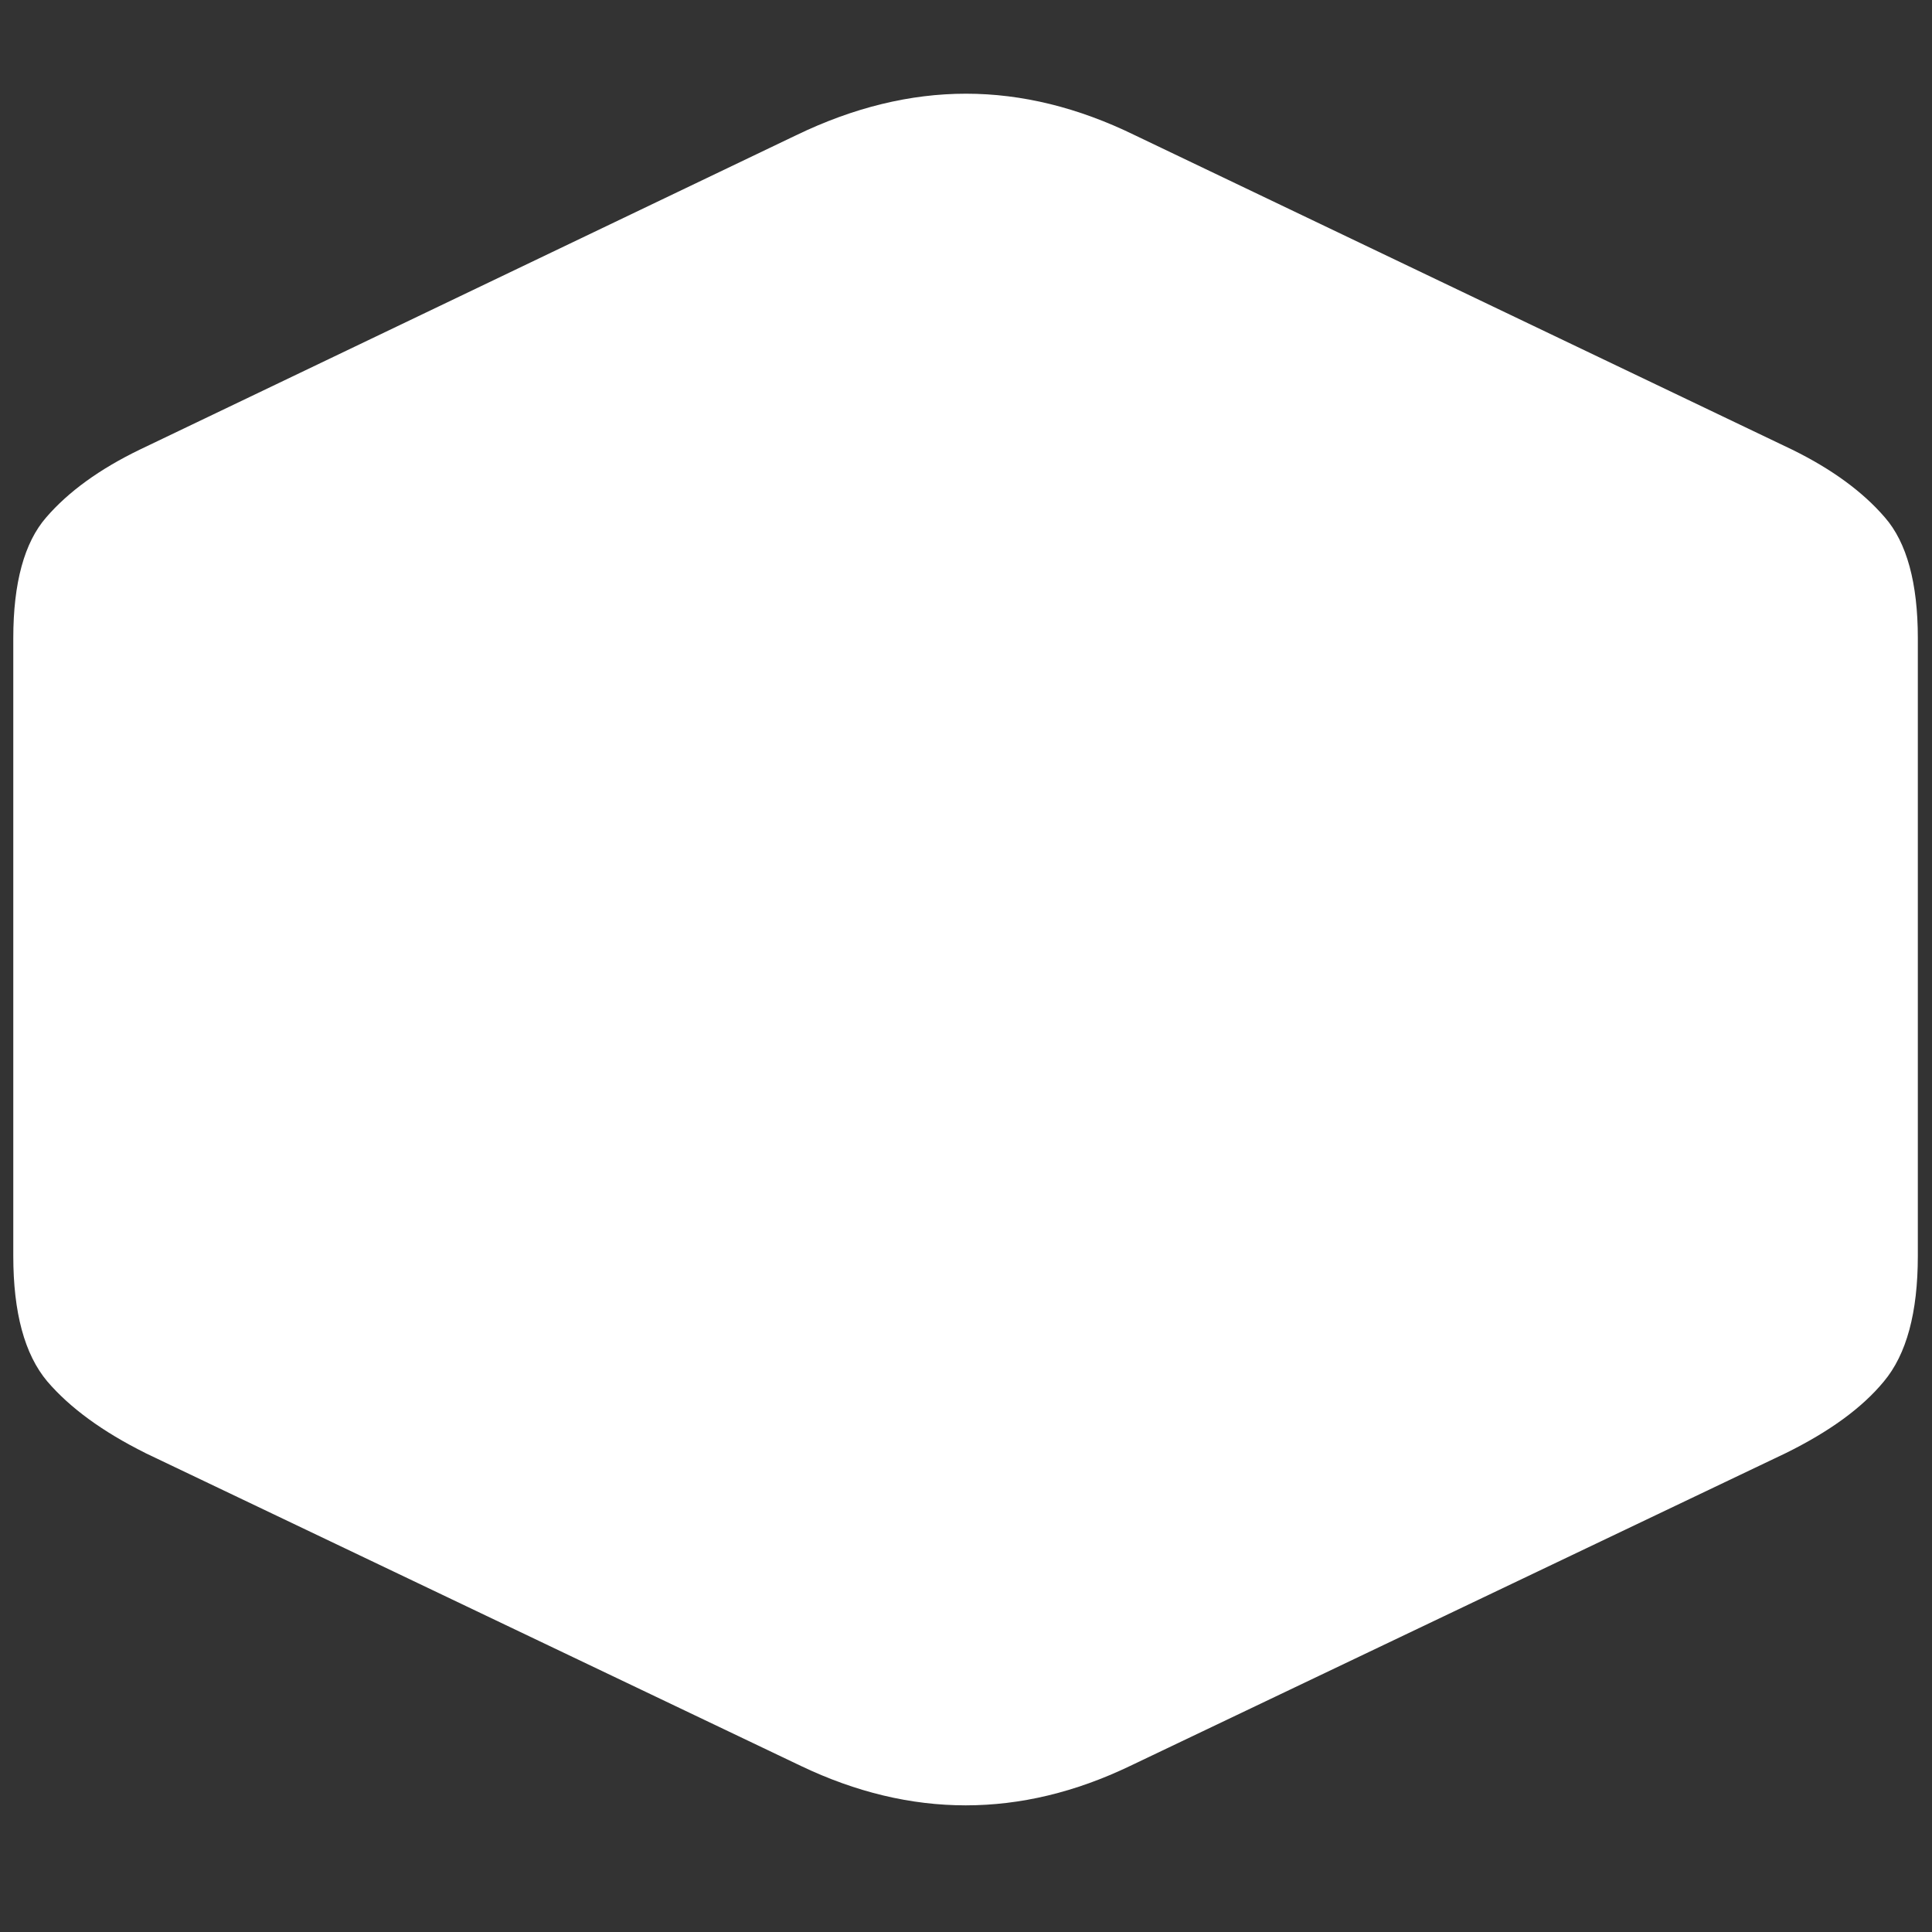 <svg xmlns="http://www.w3.org/2000/svg" width="24" height="24"><rect width="100%" height="100%" fill="#333333" stroke="none"/><path style="stroke:none;fill-rule:nonzero;fill:#fff;fill-opacity:1" d="m1.805 18.05 8.144 3.887c1.367.653 2.73.653 4.09 0l8.145-3.886c.539-.266.945-.559 1.218-.89.282-.337.422-.856.422-1.56V7.927c0-.684-.137-1.188-.41-1.5-.273-.317-.656-.598-1.148-.84L14.098 1.68c-.703-.344-1.403-.516-2.098-.516-.695 0-1.398.172-2.11.516L1.735 5.586c-.5.242-.886.523-1.16.84-.273.312-.41.816-.41 1.5v7.676c0 .703.14 1.222.422 1.558.281.328.687.625 1.219.89Zm0 0"/></svg>